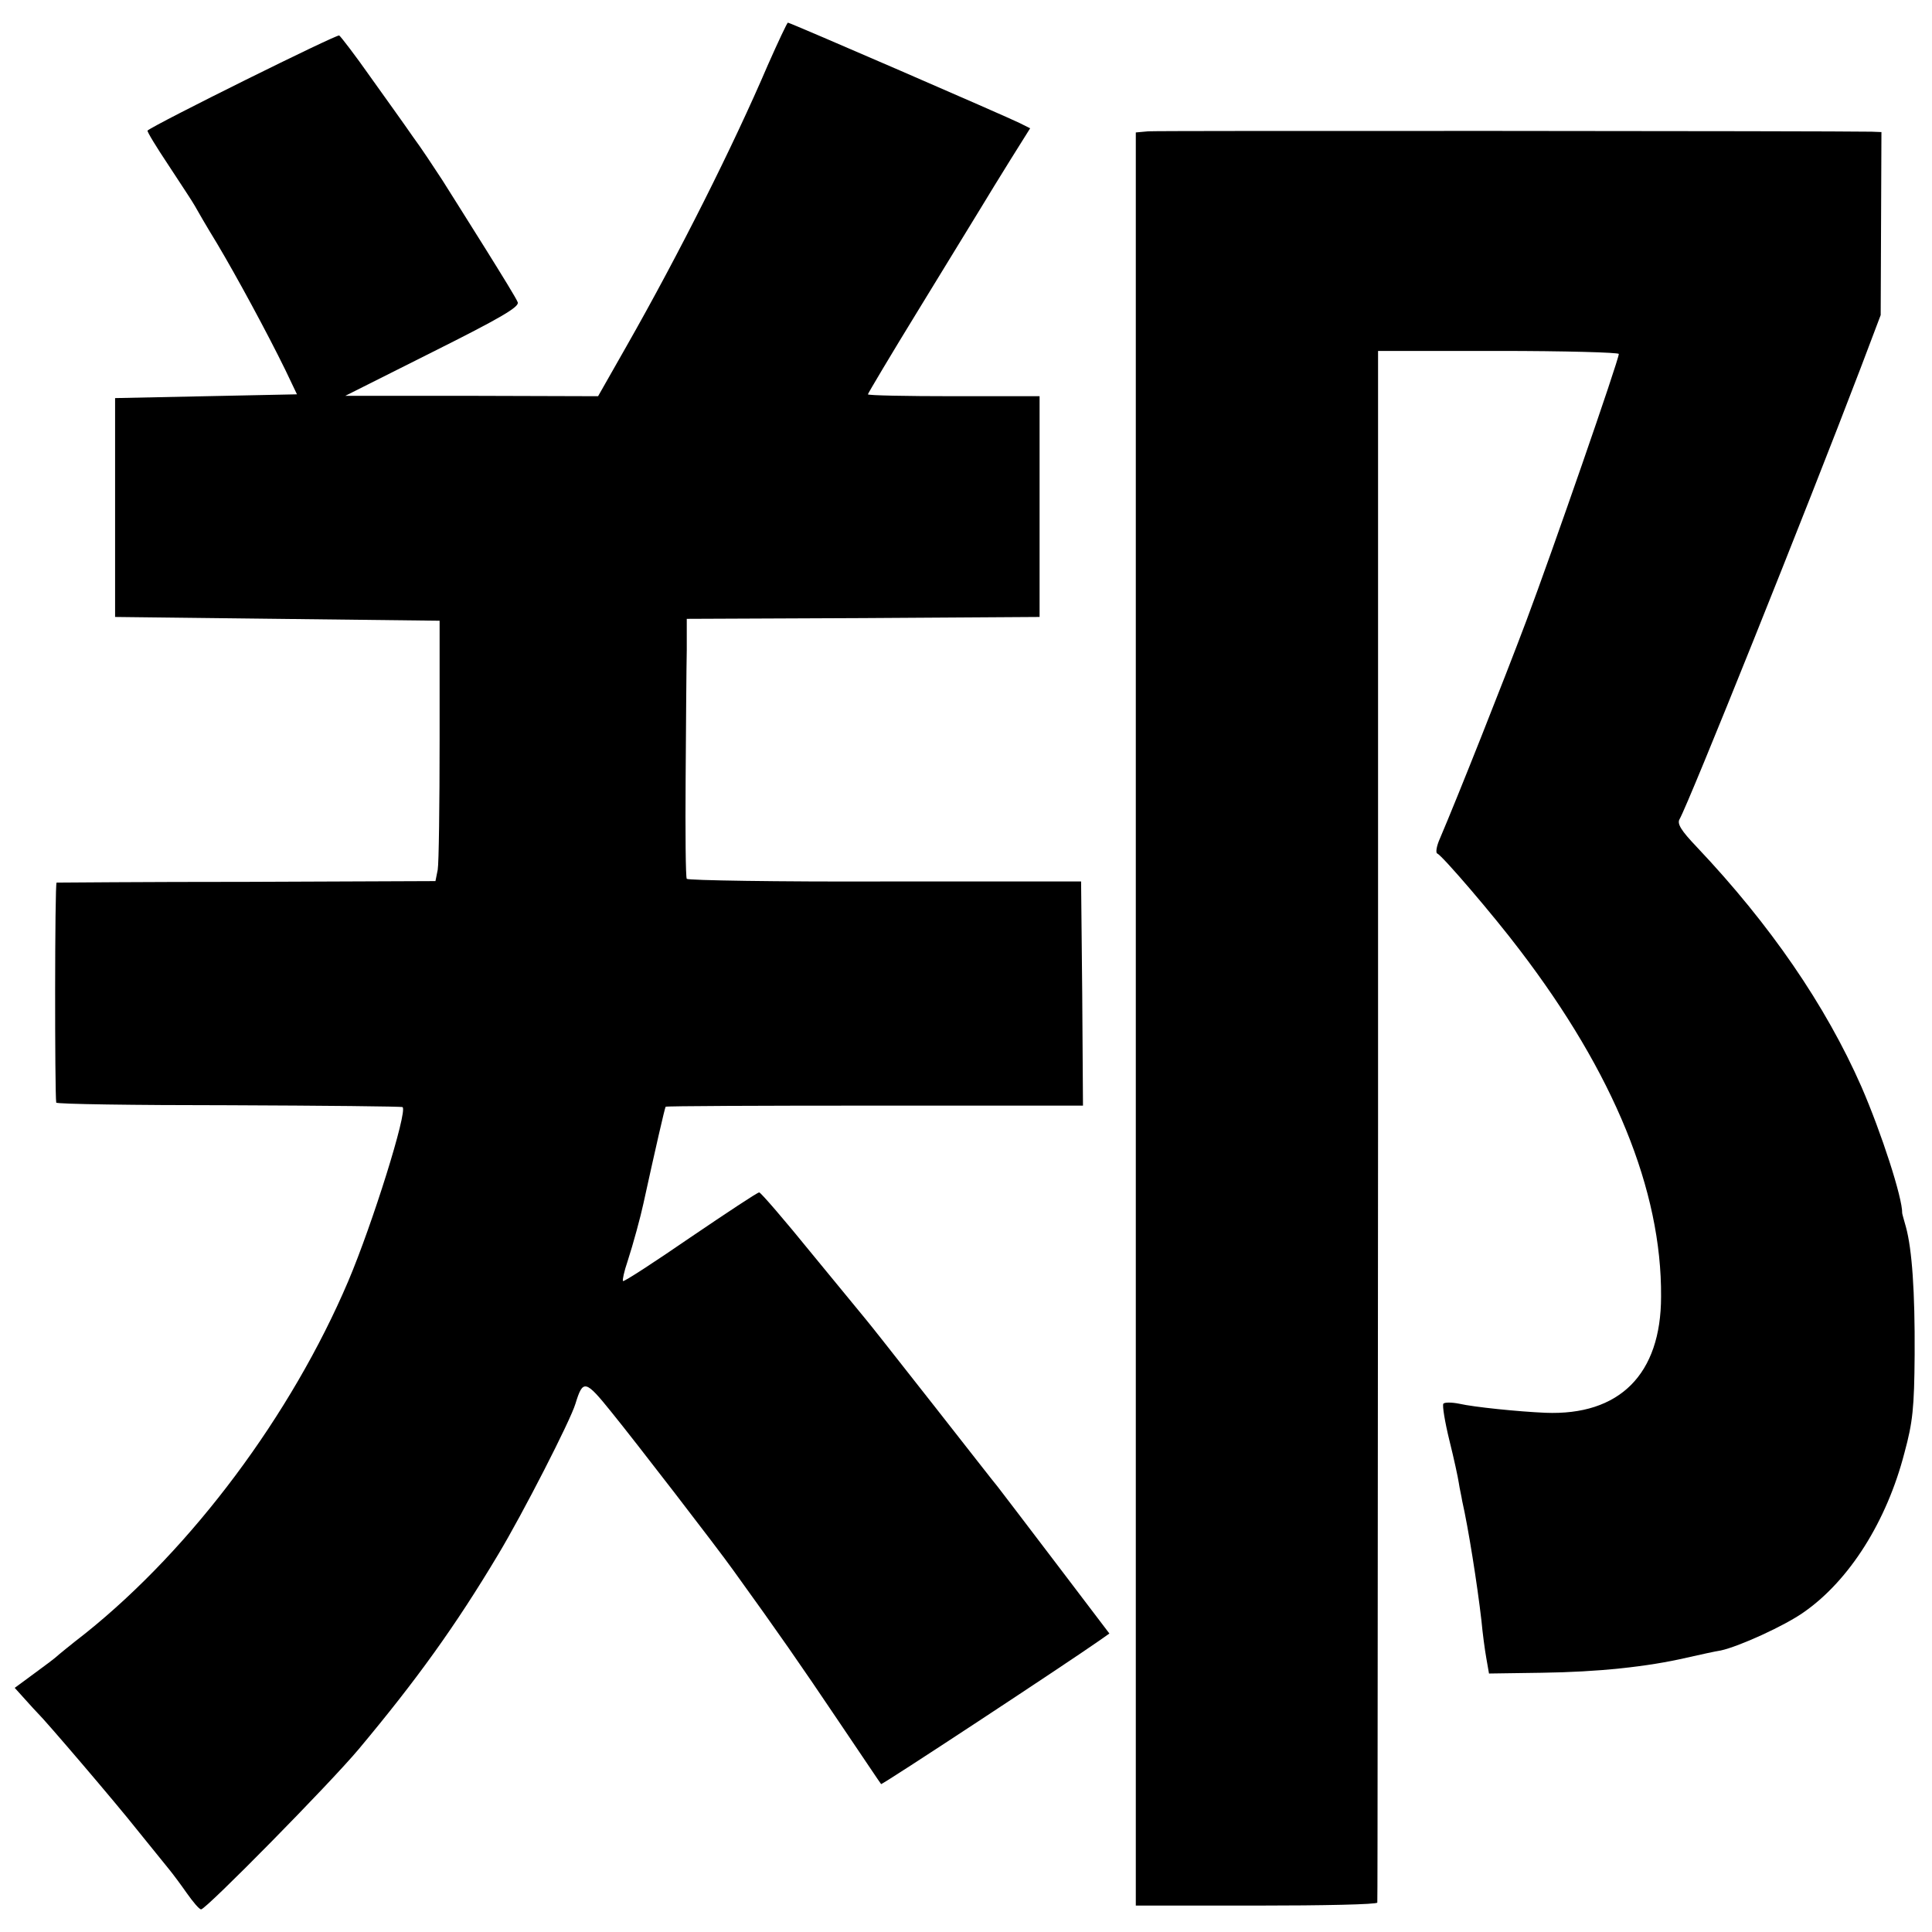 <?xml version="1.0" standalone="no"?>
<!DOCTYPE svg PUBLIC "-//W3C//DTD SVG 20010904//EN"
 "http://www.w3.org/TR/2001/REC-SVG-20010904/DTD/svg10.dtd">
<svg version="1.0" xmlns="http://www.w3.org/2000/svg"
 width="512pt" height="512pt" viewBox="0 0 512 512"
 preserveAspectRatio="xMidYMid meet">
<g transform="translate(0,512) scale(0.1,-0.1)"
fill="#000000" stroke="none">
<path d="M2035 4948 c-92 -215 -235 -500 -375 -746 l-75 -132 -335 1 -335 0
231 116 c182 91 231 120 226 132 -3 9 -42 72 -85 141 -43 69 -95 151 -115 183
-21 32 -55 84 -78 115 -22 32 -73 103 -113 159 -40 57 -77 105 -82 109 -6 4
-486 -234 -508 -252 -2 -2 23 -43 55 -91 32 -49 64 -97 70 -108 6 -11 32 -56
59 -100 53 -89 133 -237 181 -335 l31 -65 -241 -5 -241 -5 0 -290 0 -290 430
-5 430 -5 0 -315 c0 -173 -2 -328 -5 -345 l-6 -30 -499 -2 c-275 0 -502 -2
-505 -2 -5 -1 -5 -558 -1 -583 0 -4 206 -7 458 -7 251 -1 458 -3 460 -5 13
-13 -80 -310 -144 -461 -151 -355 -414 -707 -696 -933 -40 -31 -74 -59 -77
-62 -3 -3 -29 -23 -58 -44 l-53 -39 28 -31 c15 -17 30 -33 33 -36 19 -18 208
-239 264 -310 38 -47 76 -94 85 -105 9 -11 30 -39 46 -62 17 -24 33 -43 38
-43 13 0 341 333 418 425 153 183 256 326 369 515 65 108 192 356 205 400 20
65 26 64 96 -23 61 -75 280 -359 322 -418 122 -169 178 -250 275 -394 63 -93
115 -171 117 -173 2 -3 491 319 578 380 l27 19 -142 187 c-78 103 -148 194
-154 202 -7 8 -81 103 -165 210 -147 187 -162 206 -184 233 -6 7 -70 85 -143
174 -73 90 -136 163 -140 163 -5 0 -86 -54 -182 -119 -96 -66 -176 -118 -179
-116 -2 2 3 26 12 52 15 46 35 120 42 153 32 146 57 255 59 257 2 2 251 3 555
3 l551 0 -2 297 -3 297 -520 0 c-286 -1 -522 3 -525 7 -3 4 -4 123 -3 266 1
142 2 295 3 340 l0 83 468 2 467 3 0 293 0 292 -227 0 c-126 0 -228 2 -228 5
0 2 61 105 136 227 75 123 149 243 164 268 15 25 50 82 78 127 l52 83 -28 14
c-34 17 -608 266 -614 266 -2 0 -26 -51 -53 -112z"/>
<path d="M3043 4772 l-33 -3 0 -2350 0 -2349 320 0 c176 0 320 3 320 8 1 4 1
931 2 2060 l0 2052 319 0 c175 0 319 -4 319 -8 0 -16 -177 -526 -245 -707 -59
-157 -182 -467 -229 -577 -9 -20 -12 -38 -7 -40 13 -5 150 -165 218 -255 250
-327 377 -638 375 -919 0 -206 -110 -316 -307 -308 -70 3 -189 15 -228 24 -20
4 -39 4 -42 0 -3 -5 4 -48 16 -97 12 -48 23 -99 25 -113 2 -14 7 -35 9 -48 16
-70 40 -221 51 -317 3 -33 9 -78 13 -100 l7 -40 139 2 c151 2 282 16 385 40
36 8 76 17 90 19 47 10 169 65 221 102 120 84 219 240 266 422 22 81 26 119
27 260 1 168 -7 279 -23 338 -5 18 -10 35 -10 37 1 40 -55 213 -108 335 -95
216 -242 430 -436 635 -42 44 -53 62 -46 74 26 46 337 821 480 1196 l53 140 1
243 1 242 -26 1 c-96 2 -1892 3 -1917 1z"/>
</g>
</svg>
